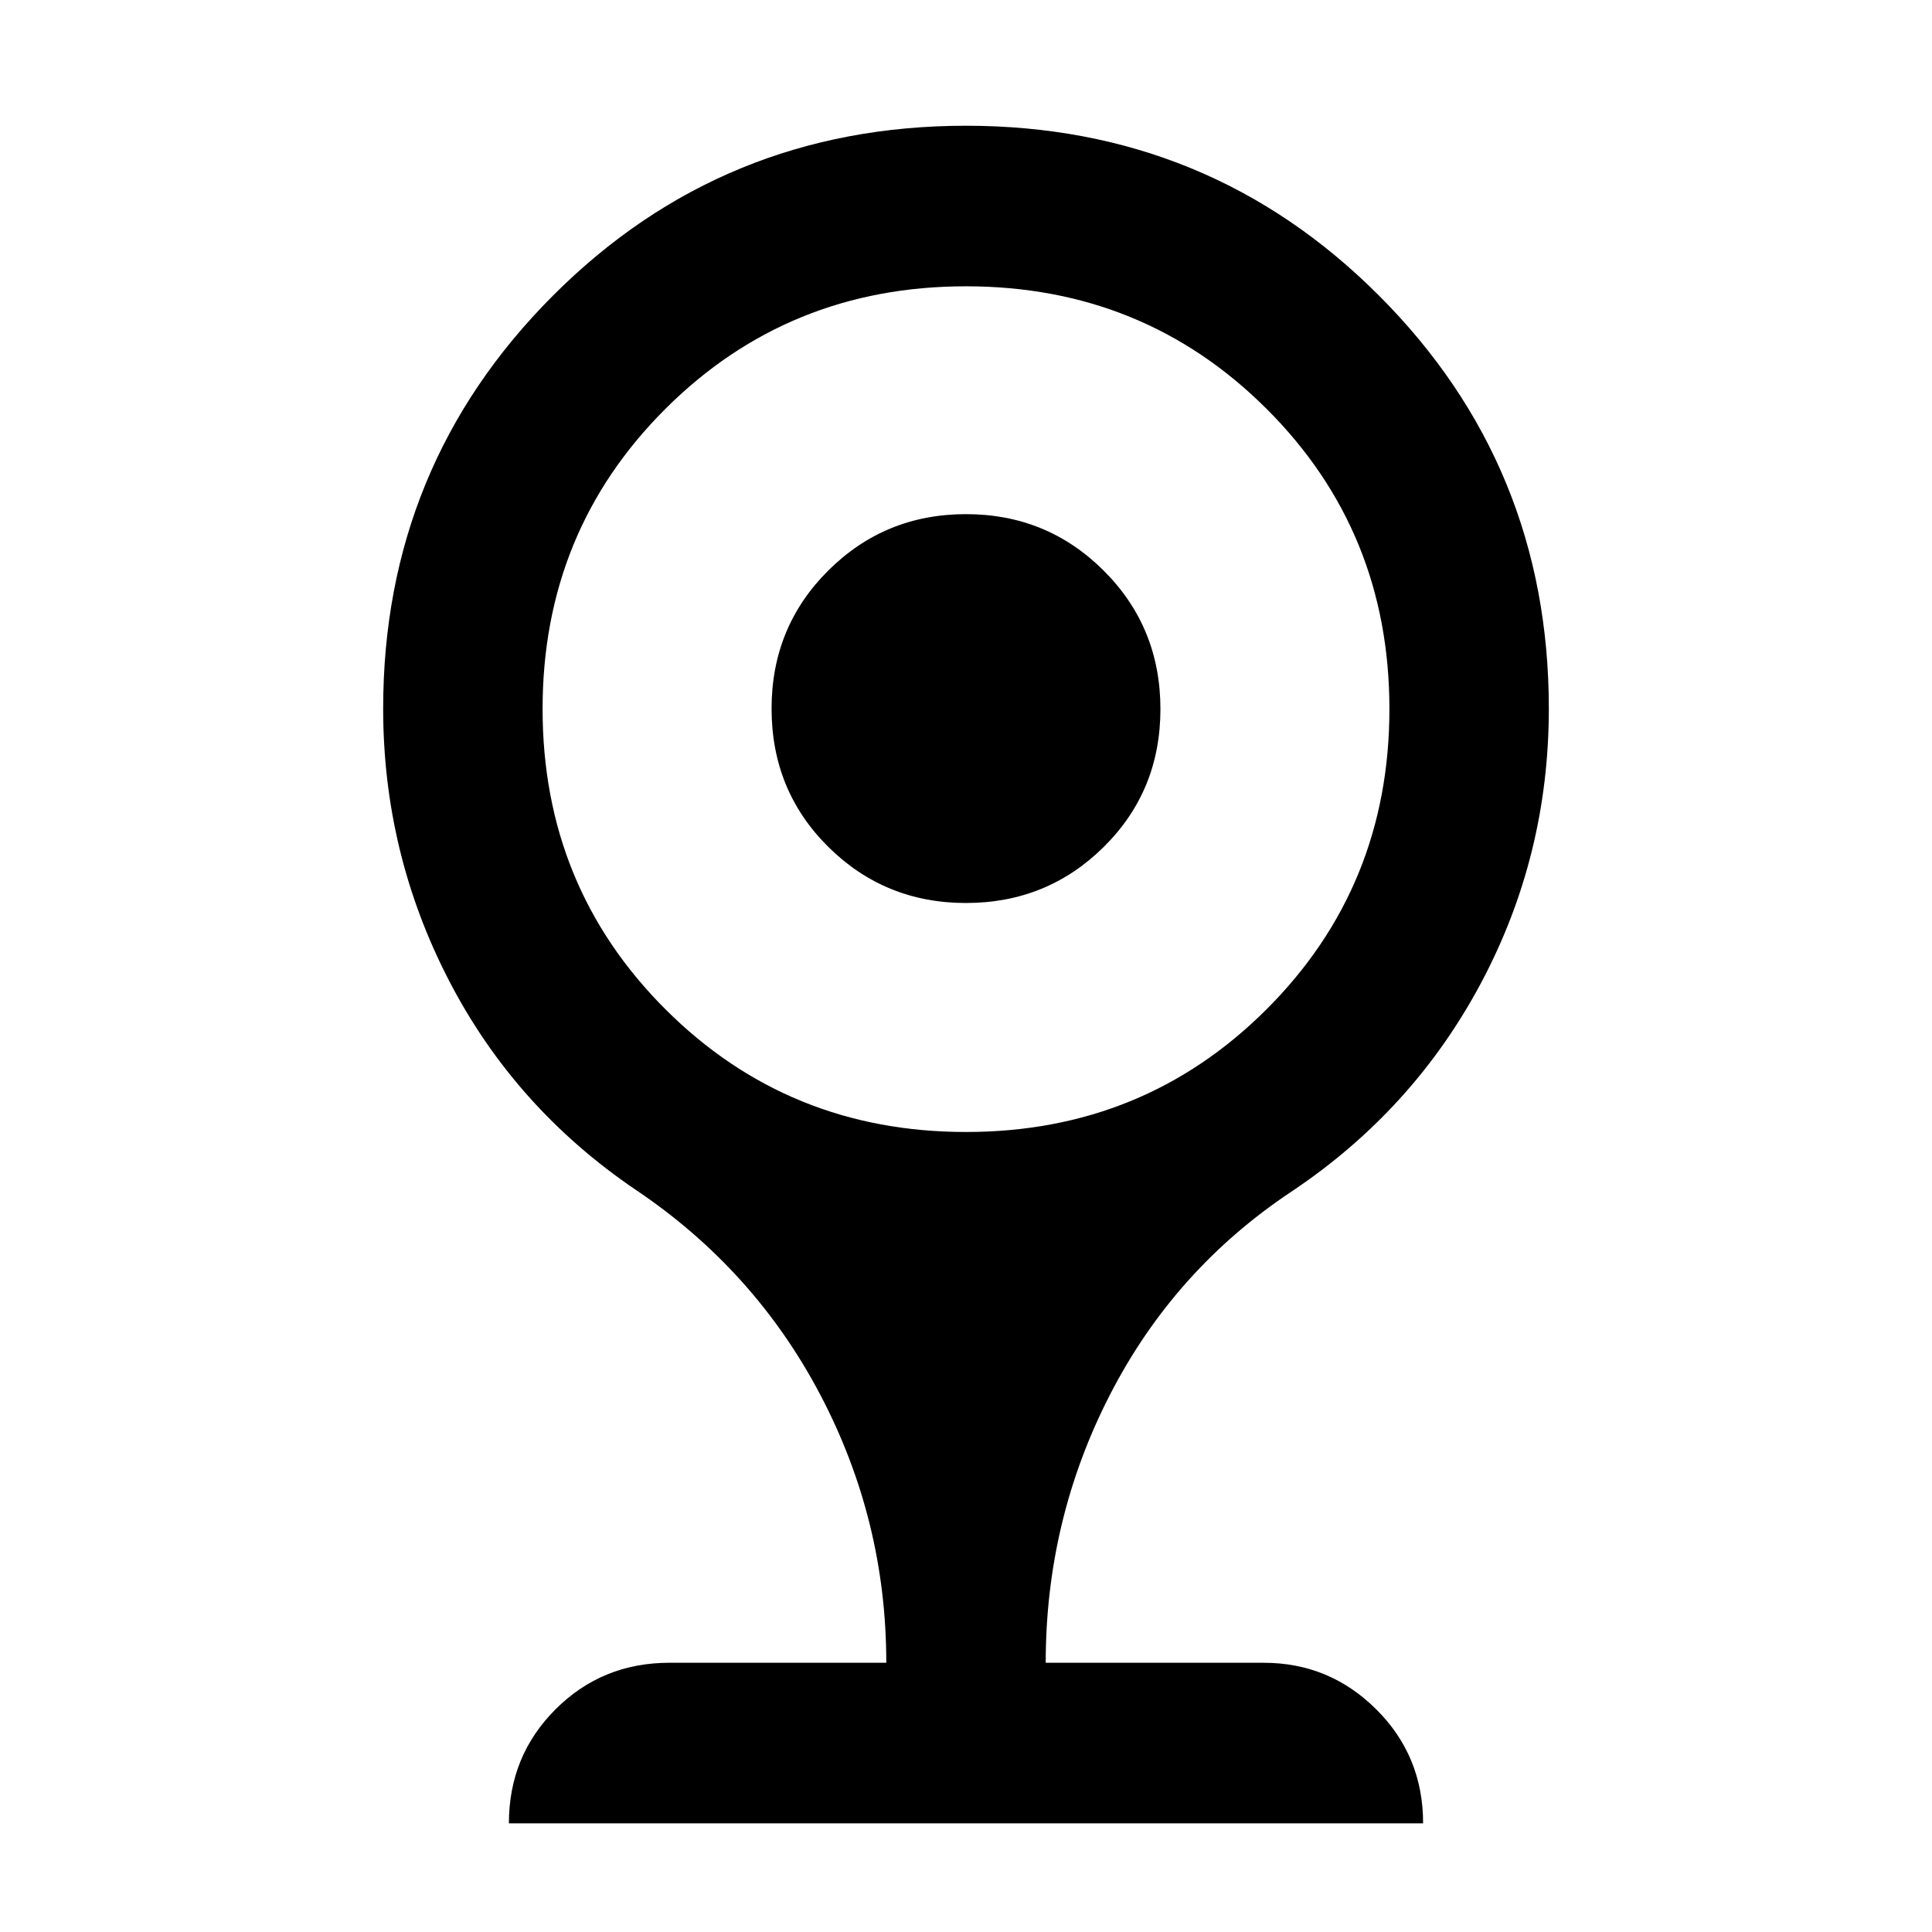 <svg xmlns="http://www.w3.org/2000/svg" width="48" height="48" viewBox="0 -960 960 960"><path d="M480-511.305q-40.304 0-68.456-27.919-28.153-27.919-28.153-68.689 0-40.538 28.153-68.573 28.152-28.036 68.456-28.036t68.456 28.105q28.153 28.104 28.153 68.739 0 40.634-28.153 68.504-28.152 27.869-68.456 27.869ZM252.868-53.999q0-33.478 23.147-56.631 23.147-23.152 56.637-23.152h107.739q0-70.696-32.718-133.022-32.717-62.326-91.847-102.022-60-40.696-92.718-103.929-32.717-63.234-32.717-135.158 0-120.67 84.326-205.14 84.326-84.47 205.283-84.47t205.283 84.47q84.326 84.47 84.326 205.14 0 73.13-33.717 136.396-33.718 63.266-94.283 103.691-58.13 38.696-90.065 100.846-31.935 62.15-31.935 133.198h108.304q32.664 0 55.941 23.146 23.278 23.147 23.278 56.637H252.868ZM480-397.523q88.32 0 149.356-60.978 61.035-60.978 61.035-149.217t-61.035-149.13Q568.32-817.739 480-817.739t-149.356 60.891q-61.035 60.891-61.035 149.13t61.035 149.217Q391.68-397.523 480-397.523Z"/></svg>